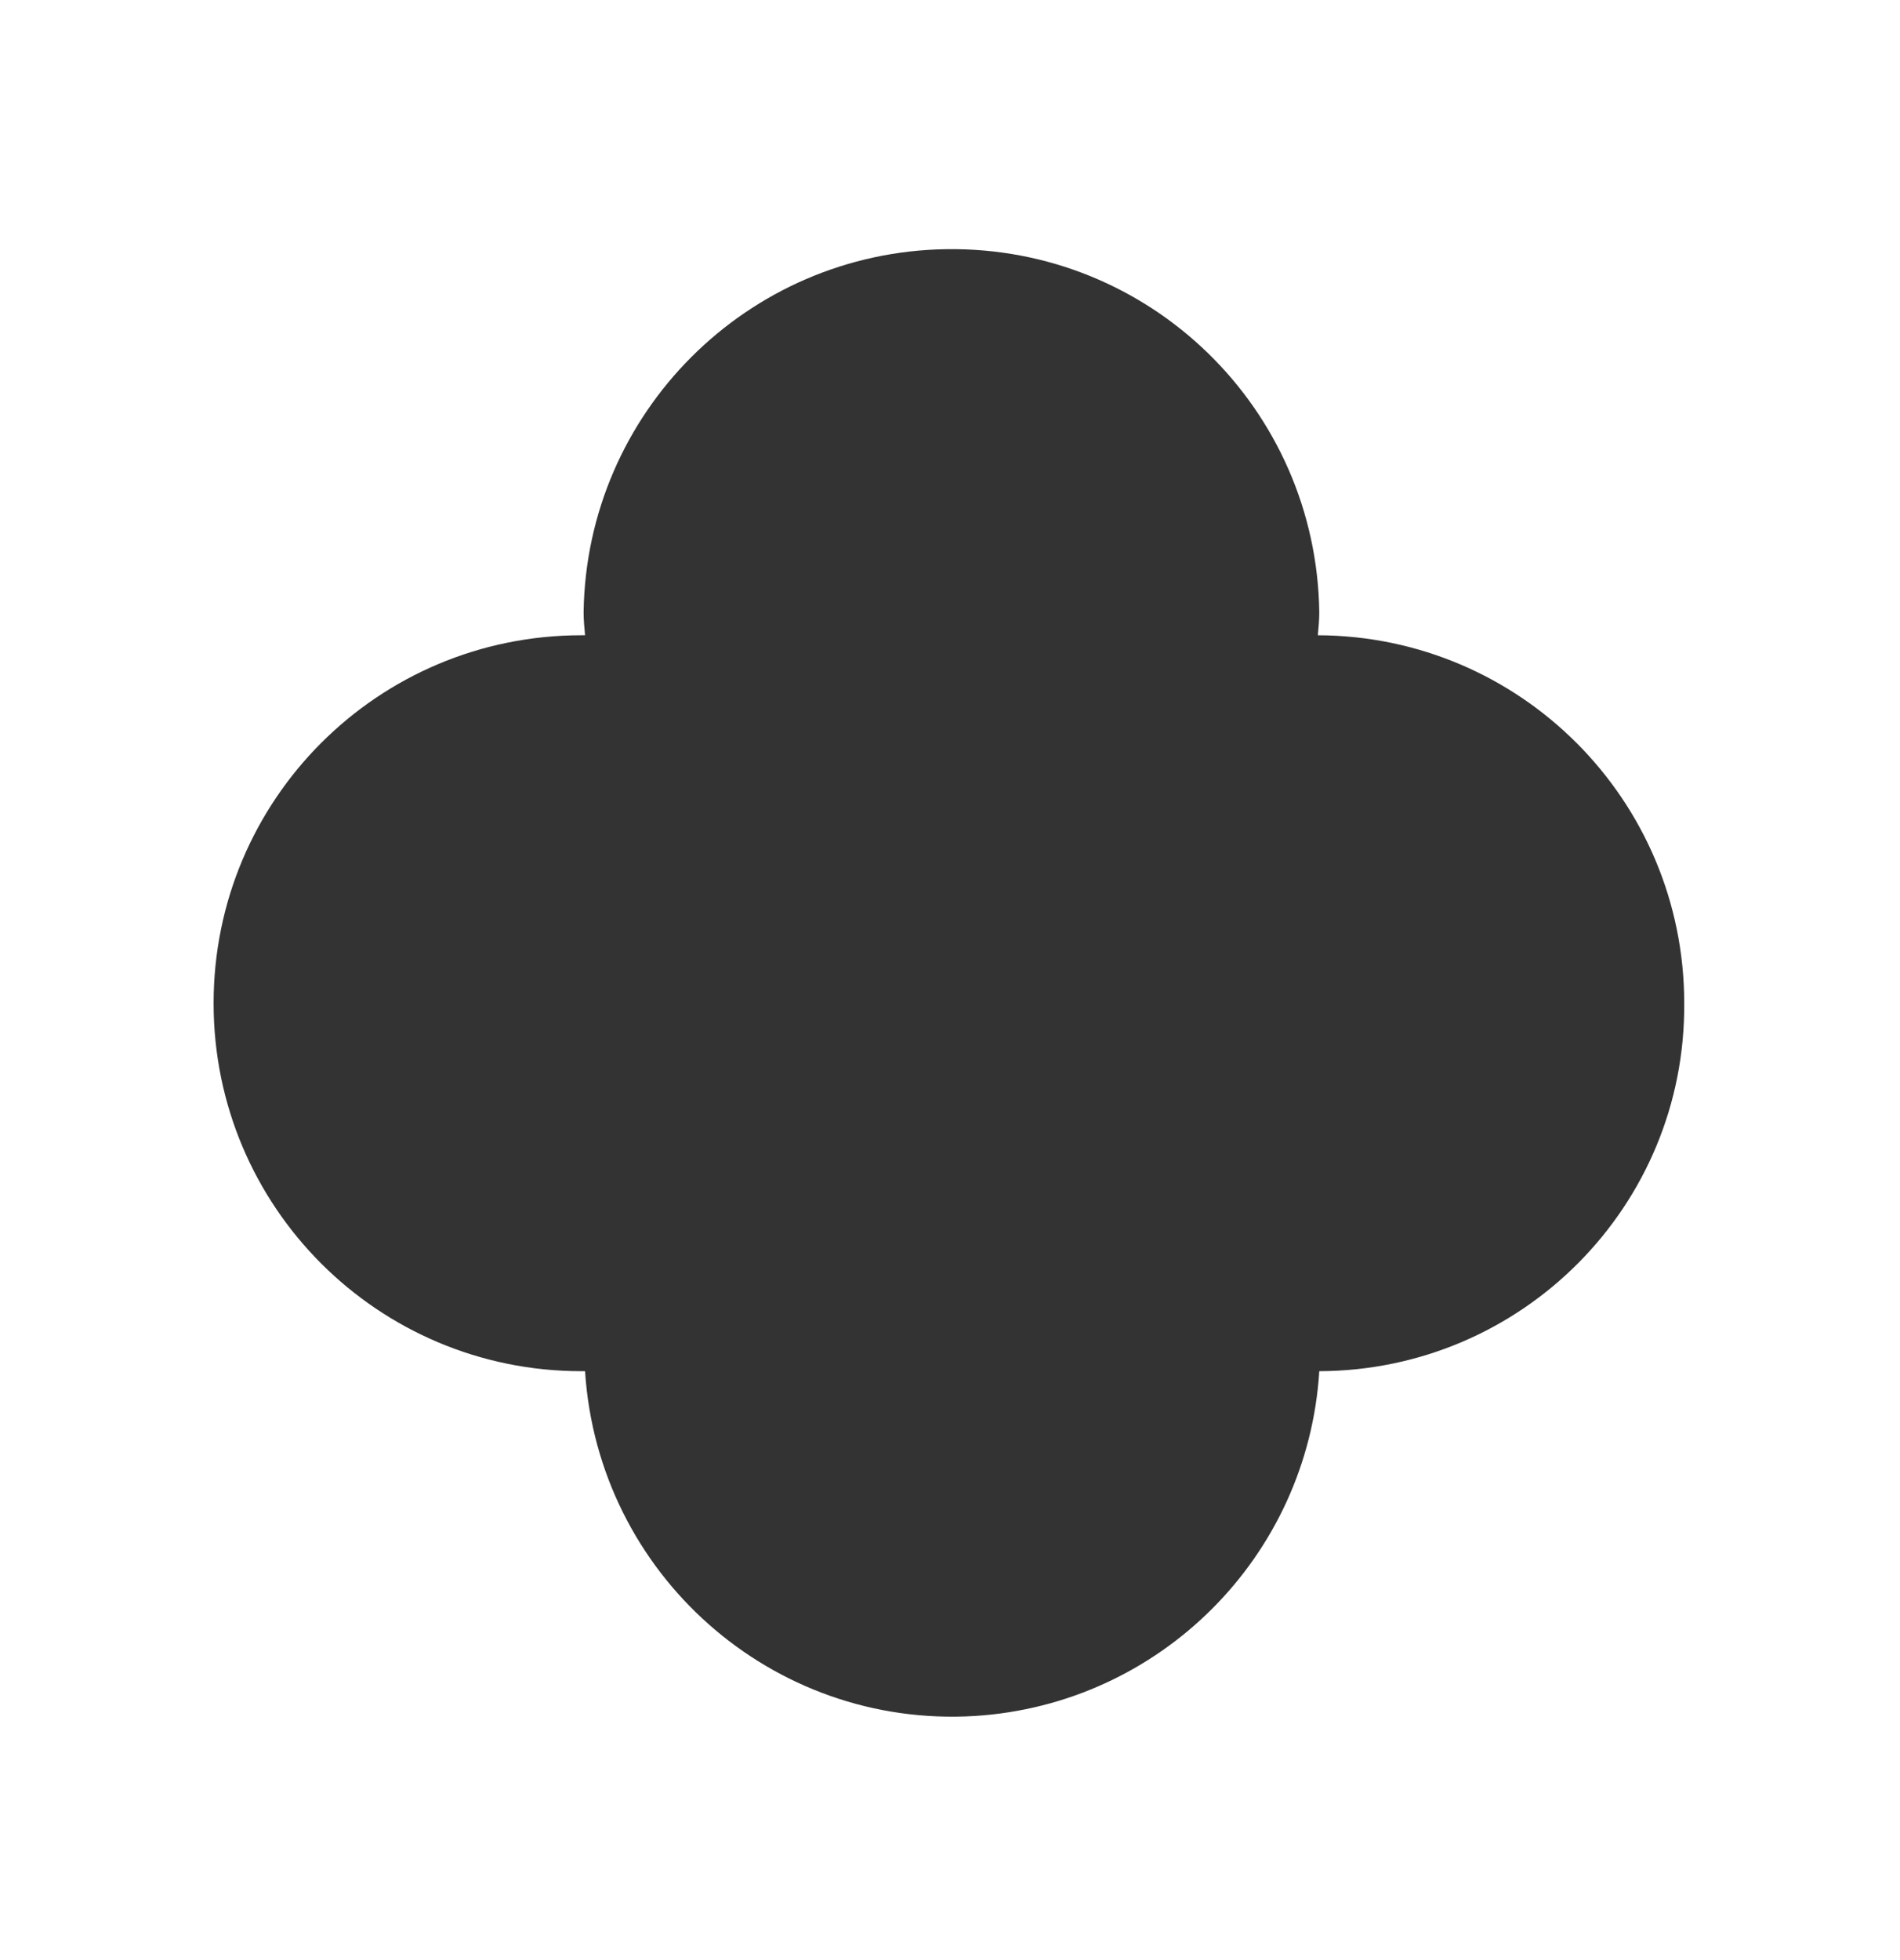 <?xml version="1.0" encoding="utf-8"?>
<!-- Generator: Adobe Illustrator 22.0.1, SVG Export Plug-In . SVG Version: 6.00 Build 0)  -->
<svg version="1.1" id="Layer_1" xmlns="http://www.w3.org/2000/svg" xmlns:xlink="http://www.w3.org/1999/xlink" x="0px" y="0px"
	 viewBox="0 0 262.4 270.6" style="enable-background:new 0 0 262.4 270.6;" xml:space="preserve">
<rect x="0" y="0" width="262.4" height="270.6" fill="#333333" stroke="none"/>
<style type="text/css">
	.st0{fill:#FFFFFF;}
</style>
<title>story-13</title>
<g>
	<polygon class="st0" points="131,135.3 131.3,135.3 131.4,135.3 131,135.3 	"/>
	<path class="st0" d="M0,0v270.6h262.4V0H0z M182.2,189.3c-1.6,25.6-22,46-47.6,47.6c-28,1.7-52-19.6-53.8-47.6h-0.5
		c-28.1,0-50.8-22.7-50.8-50.8s22.7-50.8,50.8-50.8h0.5c-0.1-1.1-0.2-2.1-0.2-3.2c0.4-27.5,22.6-49.7,50.1-50.1
		c28.1-0.4,51.1,22,51.5,50.1c0,1.1-0.1,2.1-0.2,3.2c28,0.1,50.6,22.8,50.6,50.8C232.8,166.5,210.2,189.2,182.2,189.3z"/>
</g>
</svg>
